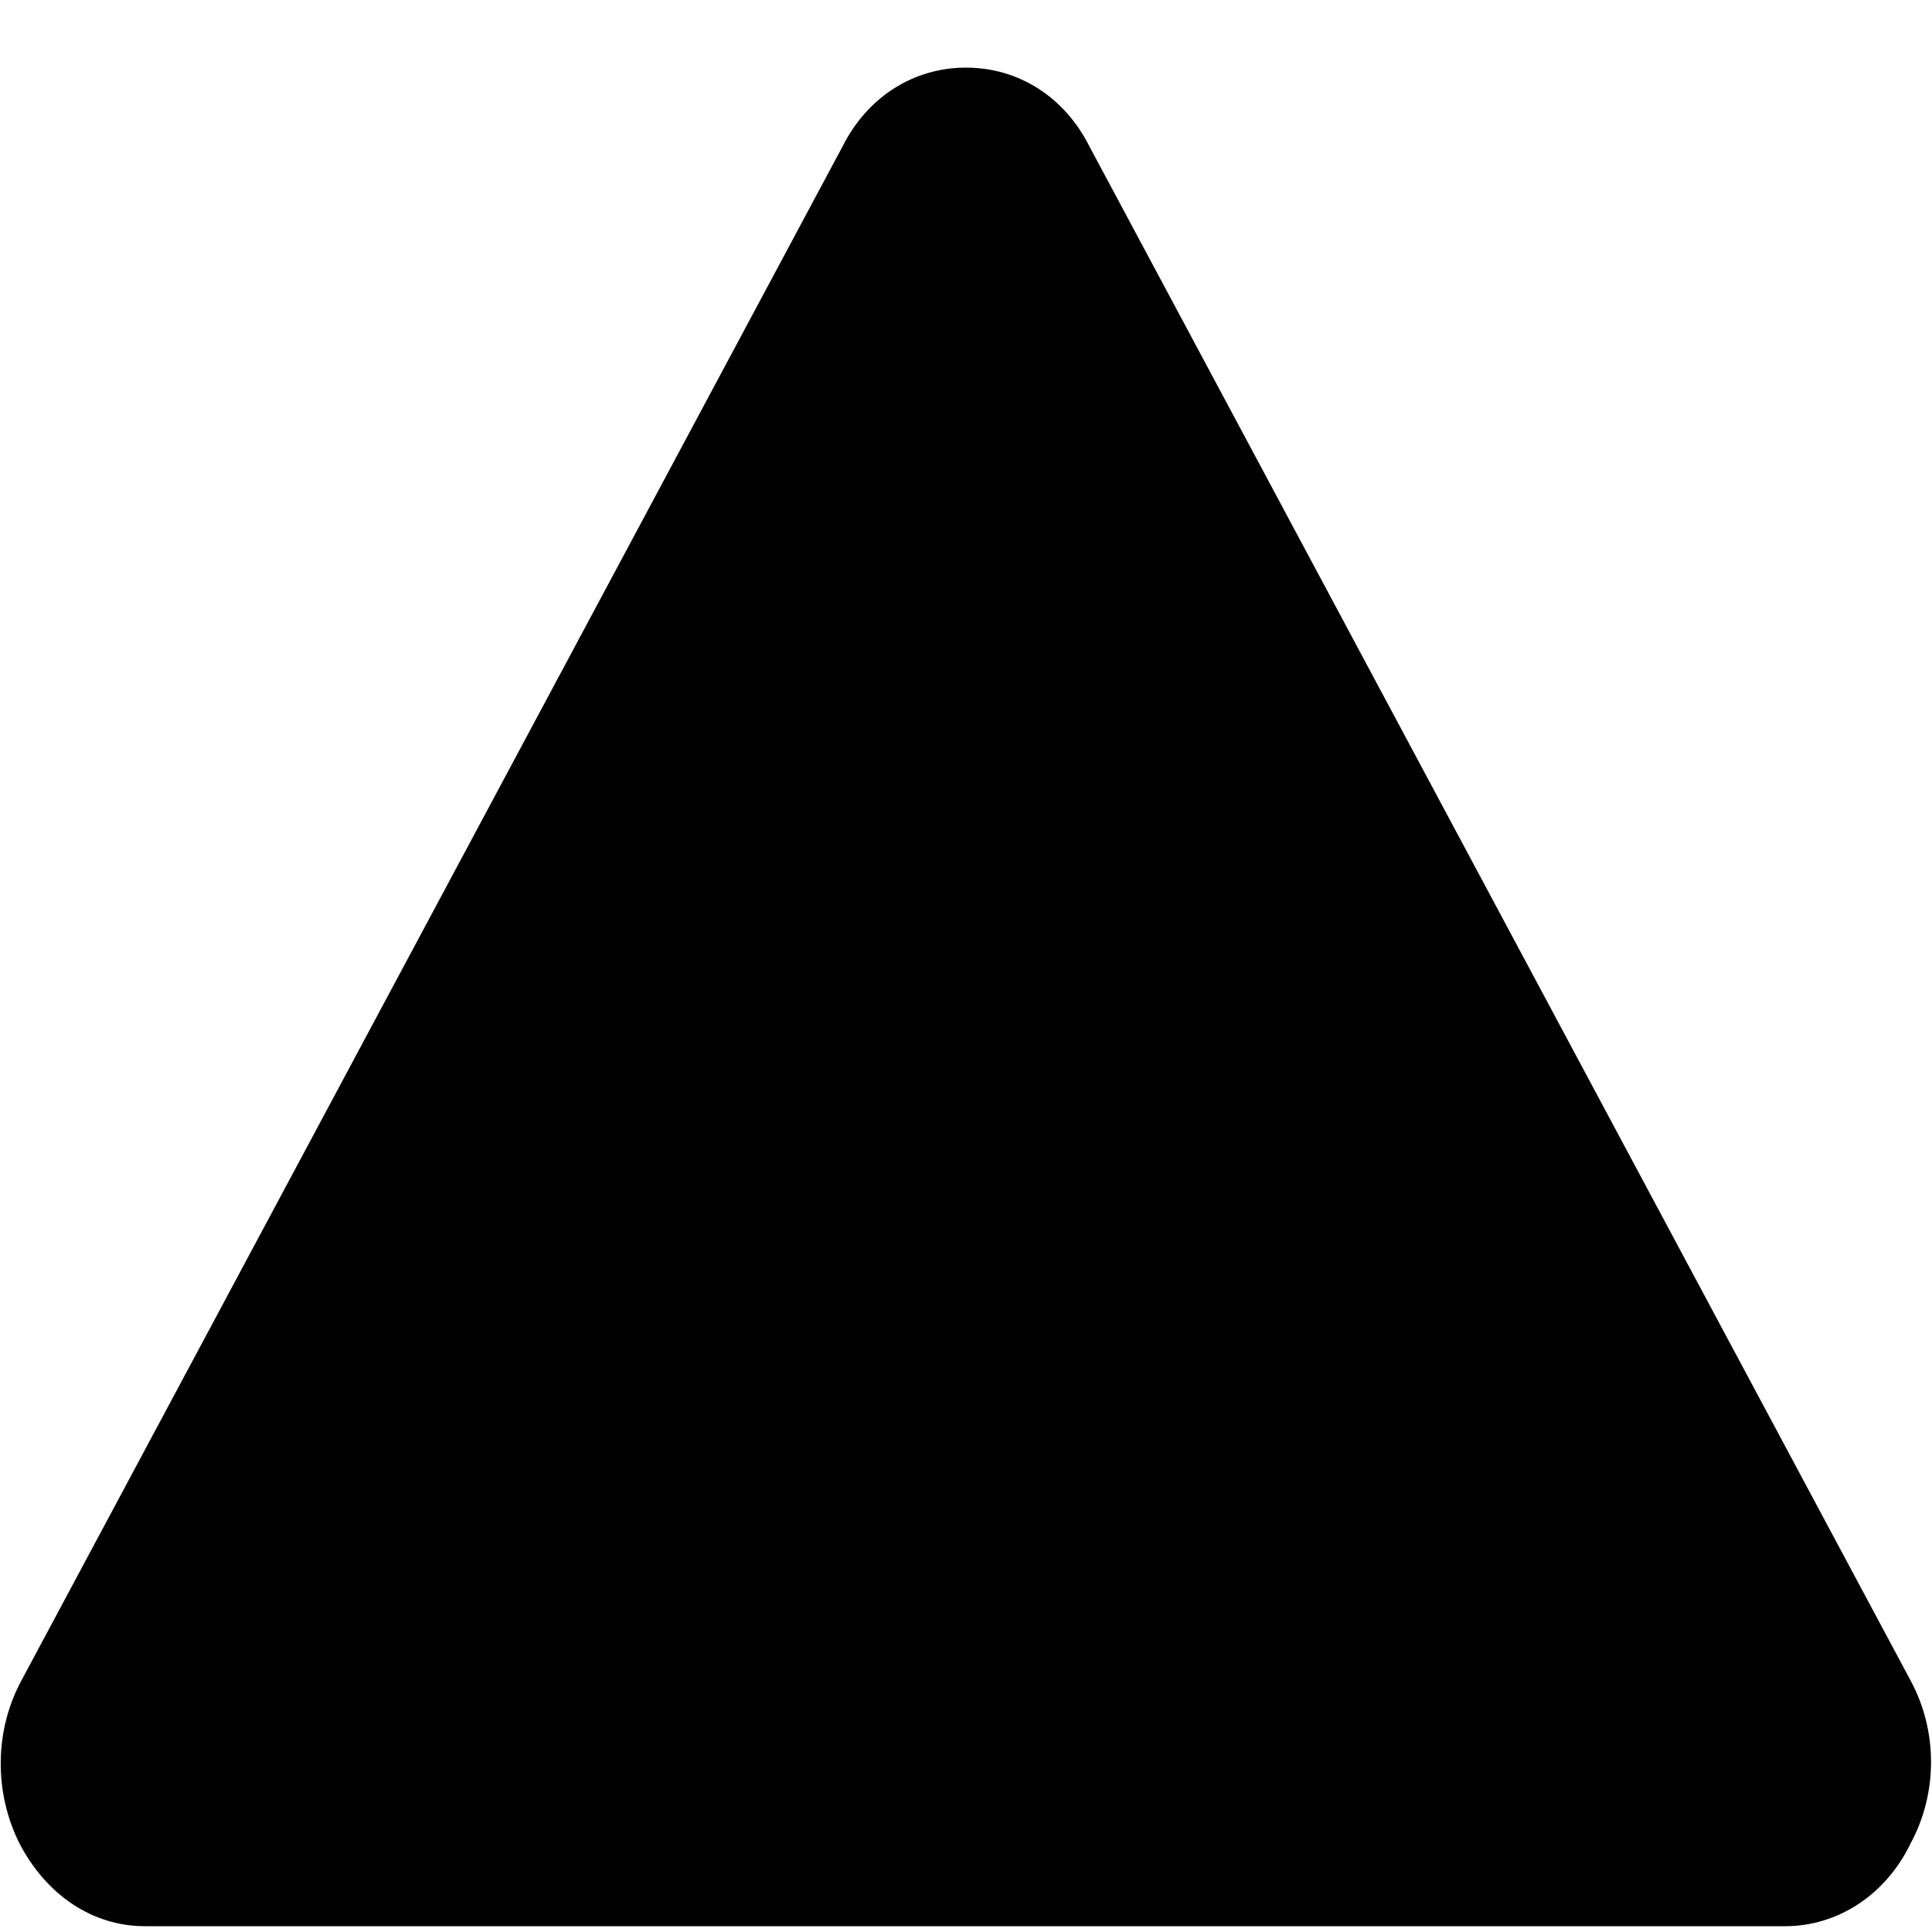 <?xml version="1.0" encoding="utf-8"?>
<!-- Generator: Adobe Illustrator 18.1.0, SVG Export Plug-In . SVG Version: 6.00 Build 0)  -->
<svg version="1.1" id="Layer_1" xmlns="http://www.w3.org/2000/svg" xmlns:xlink="http://www.w3.org/1999/xlink" x="0px" y="0px"
	 viewBox="0 0 100 100" enable-background="new 0 0 100 100" xml:space="preserve">
<g>
	<g>
		<g>
			<defs>
				<rect id="SVGID_1_" y="3.3" width="100" height="96.7"/>
			</defs>
			<clipPath id="SVGID_2_">
				<use xlink:href="#SVGID_1_"  overflow="visible"/>
			</clipPath>
			<path clip-path="url(#SVGID_2_)" fill="#010101" d="M98.9,87L56.4,7.6C55.1,5,52.7,3.5,50,3.5c-2.7,0-5.1,1.5-6.4,4.1L1.1,87
				c-1.4,2.6-1.4,5.8-0.1,8.4c1.4,2.7,3.8,4.3,6.5,4.3h84.9c2.7,0,5.2-1.6,6.5-4.3C100.3,92.8,100.3,89.6,98.9,87L98.9,87z"/>
		</g>
	</g>
</g>
</svg>
